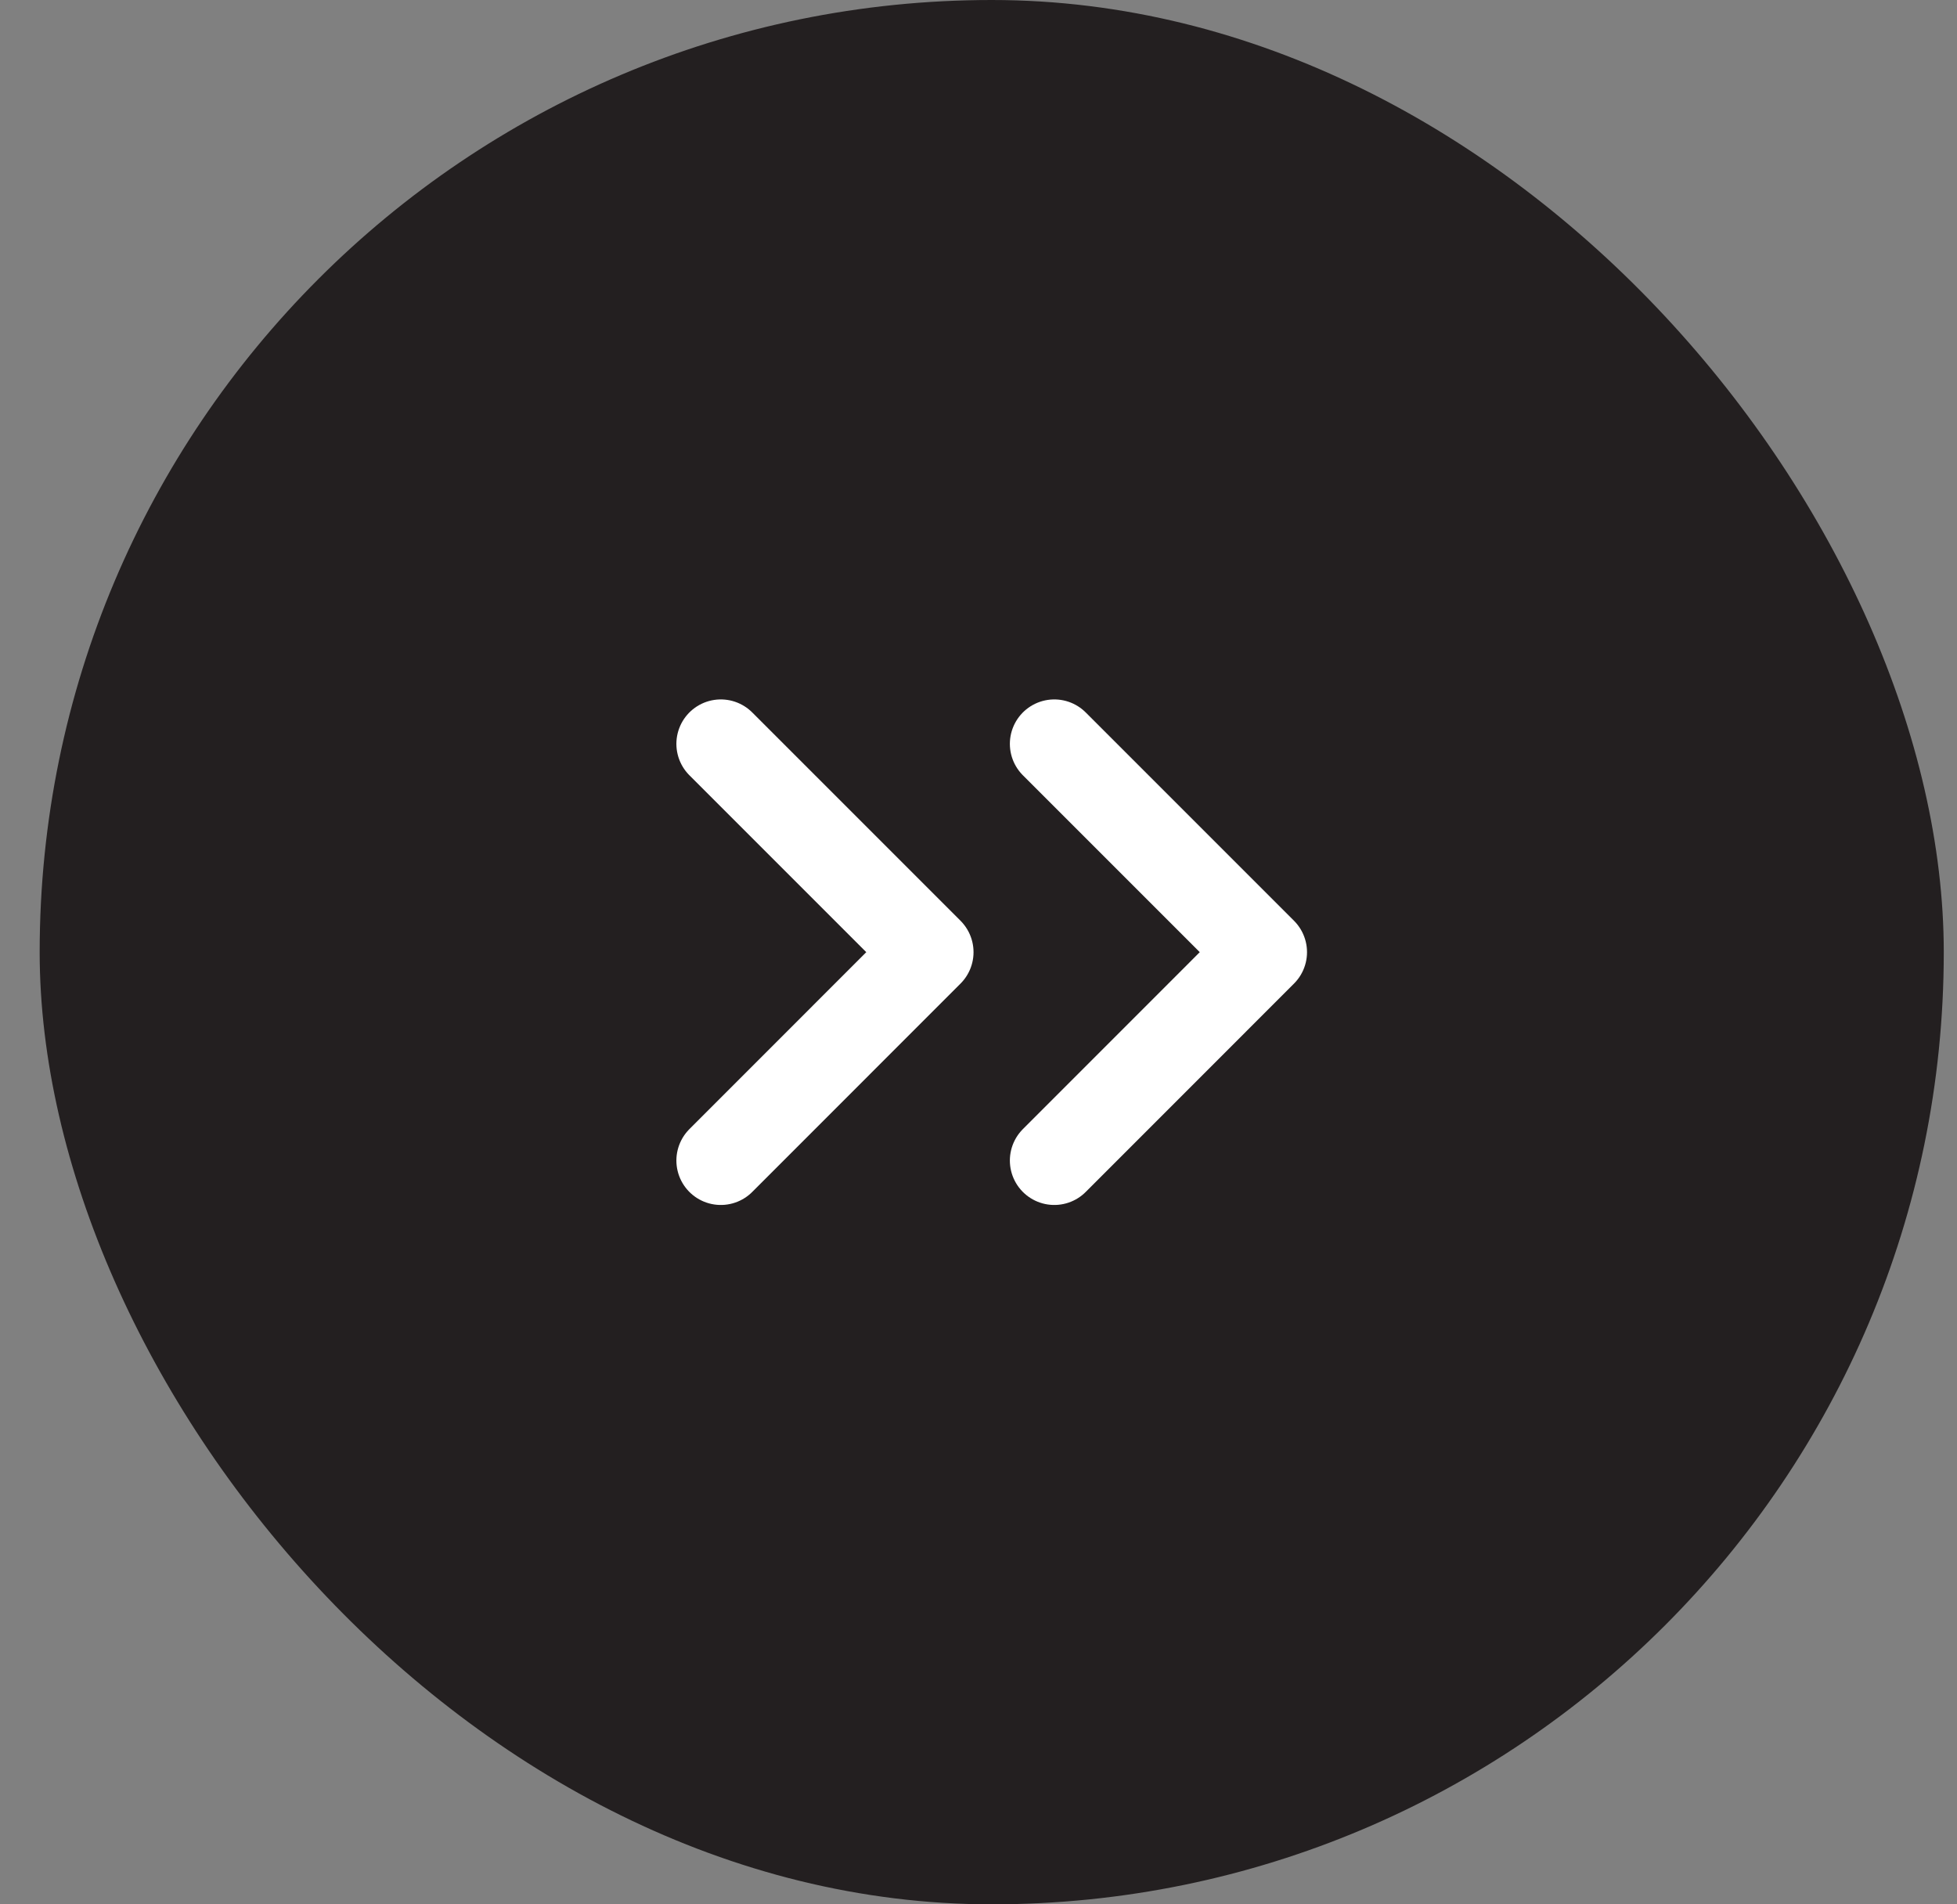 <svg width="37" height="36" viewBox="0 0 37 36" fill="none" xmlns="http://www.w3.org/2000/svg">
<rect x="0" y="0" width="37" height="36" fill="#808080" stroke="none"/>
<rect x="0.75" y="0" width="36" height="36" rx="18" fill="#231F20"/>
<path d="M19.933 21.939L23.871 18L19.933 14.062" stroke="white" stroke-width="1.68" stroke-linecap="round" stroke-linejoin="round"/>
<path d="M13.628 21.939L17.566 18L13.628 14.062" stroke="white" stroke-width="1.68" stroke-linecap="round" stroke-linejoin="round"/>
</svg>
